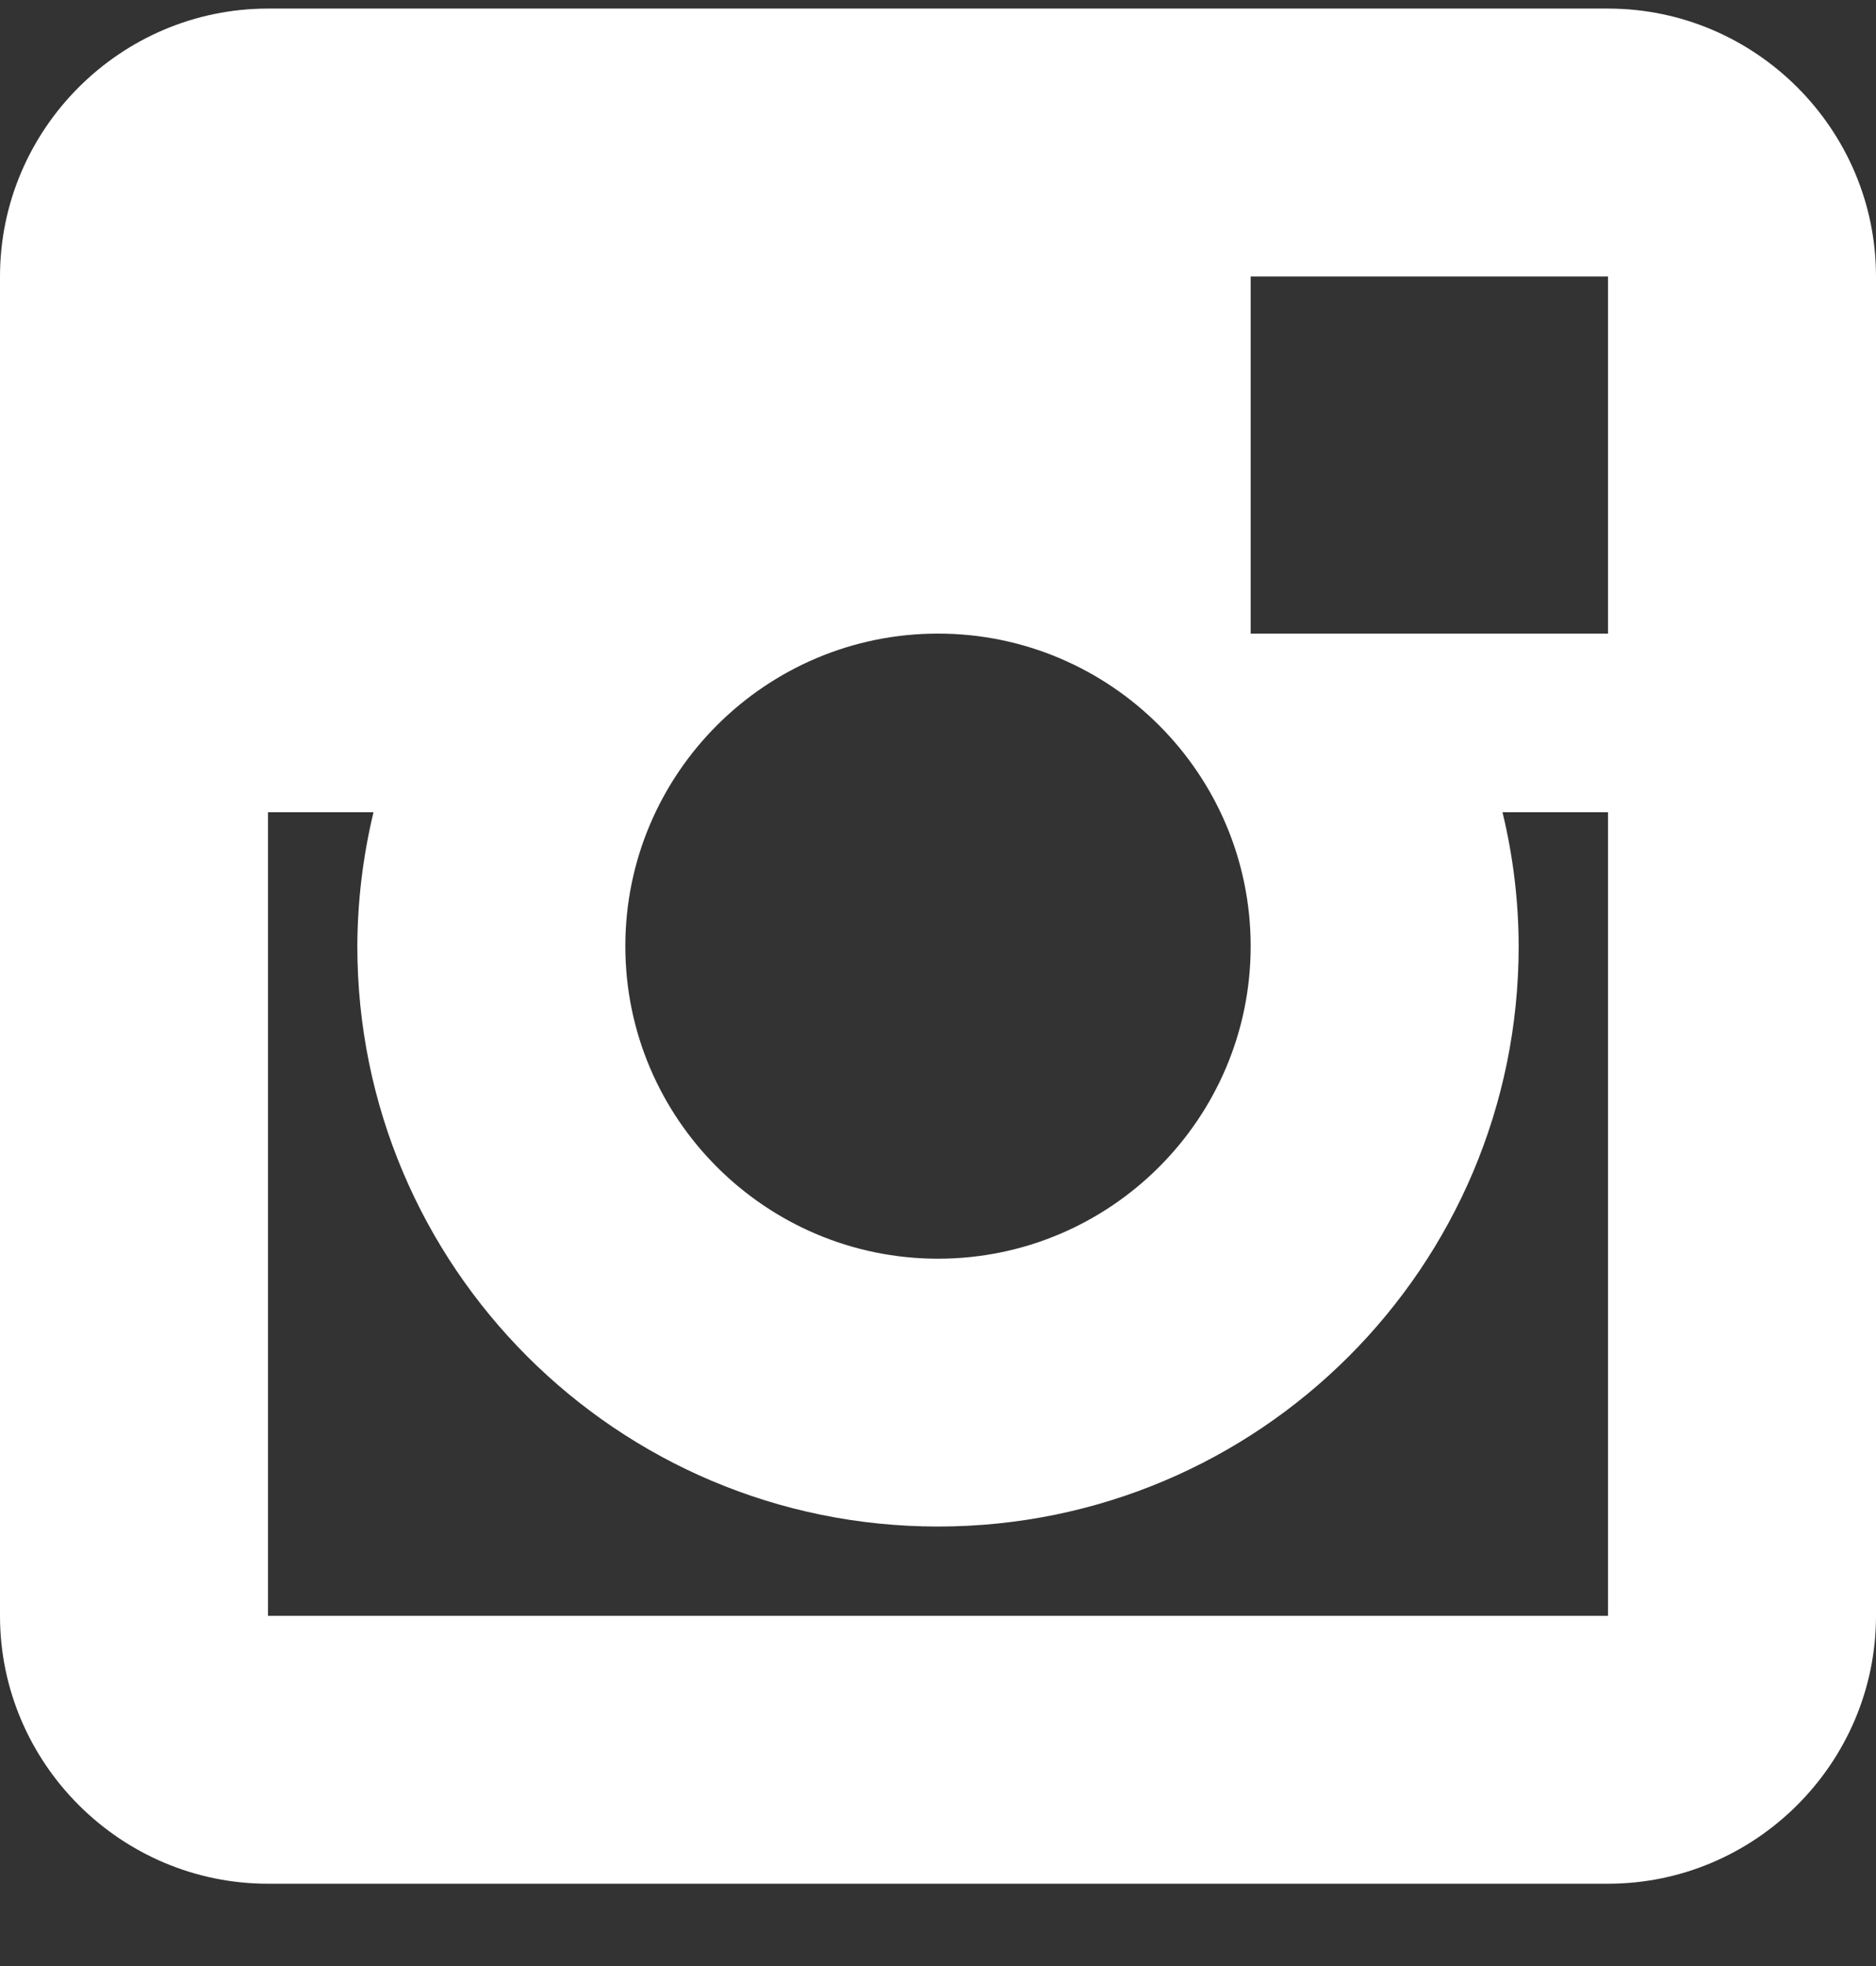 <svg width="21" height="22" viewBox="0 0 21 22" fill="none" xmlns="http://www.w3.org/2000/svg">
<rect x="0" y="0" width="21" height="22" fill="#333333" stroke="none"/>
<path fill-rule="evenodd" clip-rule="evenodd" d="M3 0.096H18C19.65 0.096 21 1.445 21 3.094V18.081C21 19.73 19.65 21.079 18 21.079H3C1.35 21.079 0 19.73 0 18.081V3.094C0 1.445 1.35 0.096 3 0.096ZM14 10.588C14 8.659 12.43 7.09 10.5 7.09C8.57 7.09 7 8.659 7 10.588C7 12.516 8.57 14.085 10.5 14.085C12.43 14.085 14 12.516 14 10.588ZM3 18.081V9.089H4.181C4.063 9.58 4.002 10.083 4 10.588C4 14.175 6.91 17.082 10.5 17.082C14.09 17.082 17 14.175 17 10.588C16.999 10.083 16.938 9.58 16.819 9.089H18V18.081H3ZM14 7.09H18V3.094H14V7.09Z" fill="white"/>
</svg>
